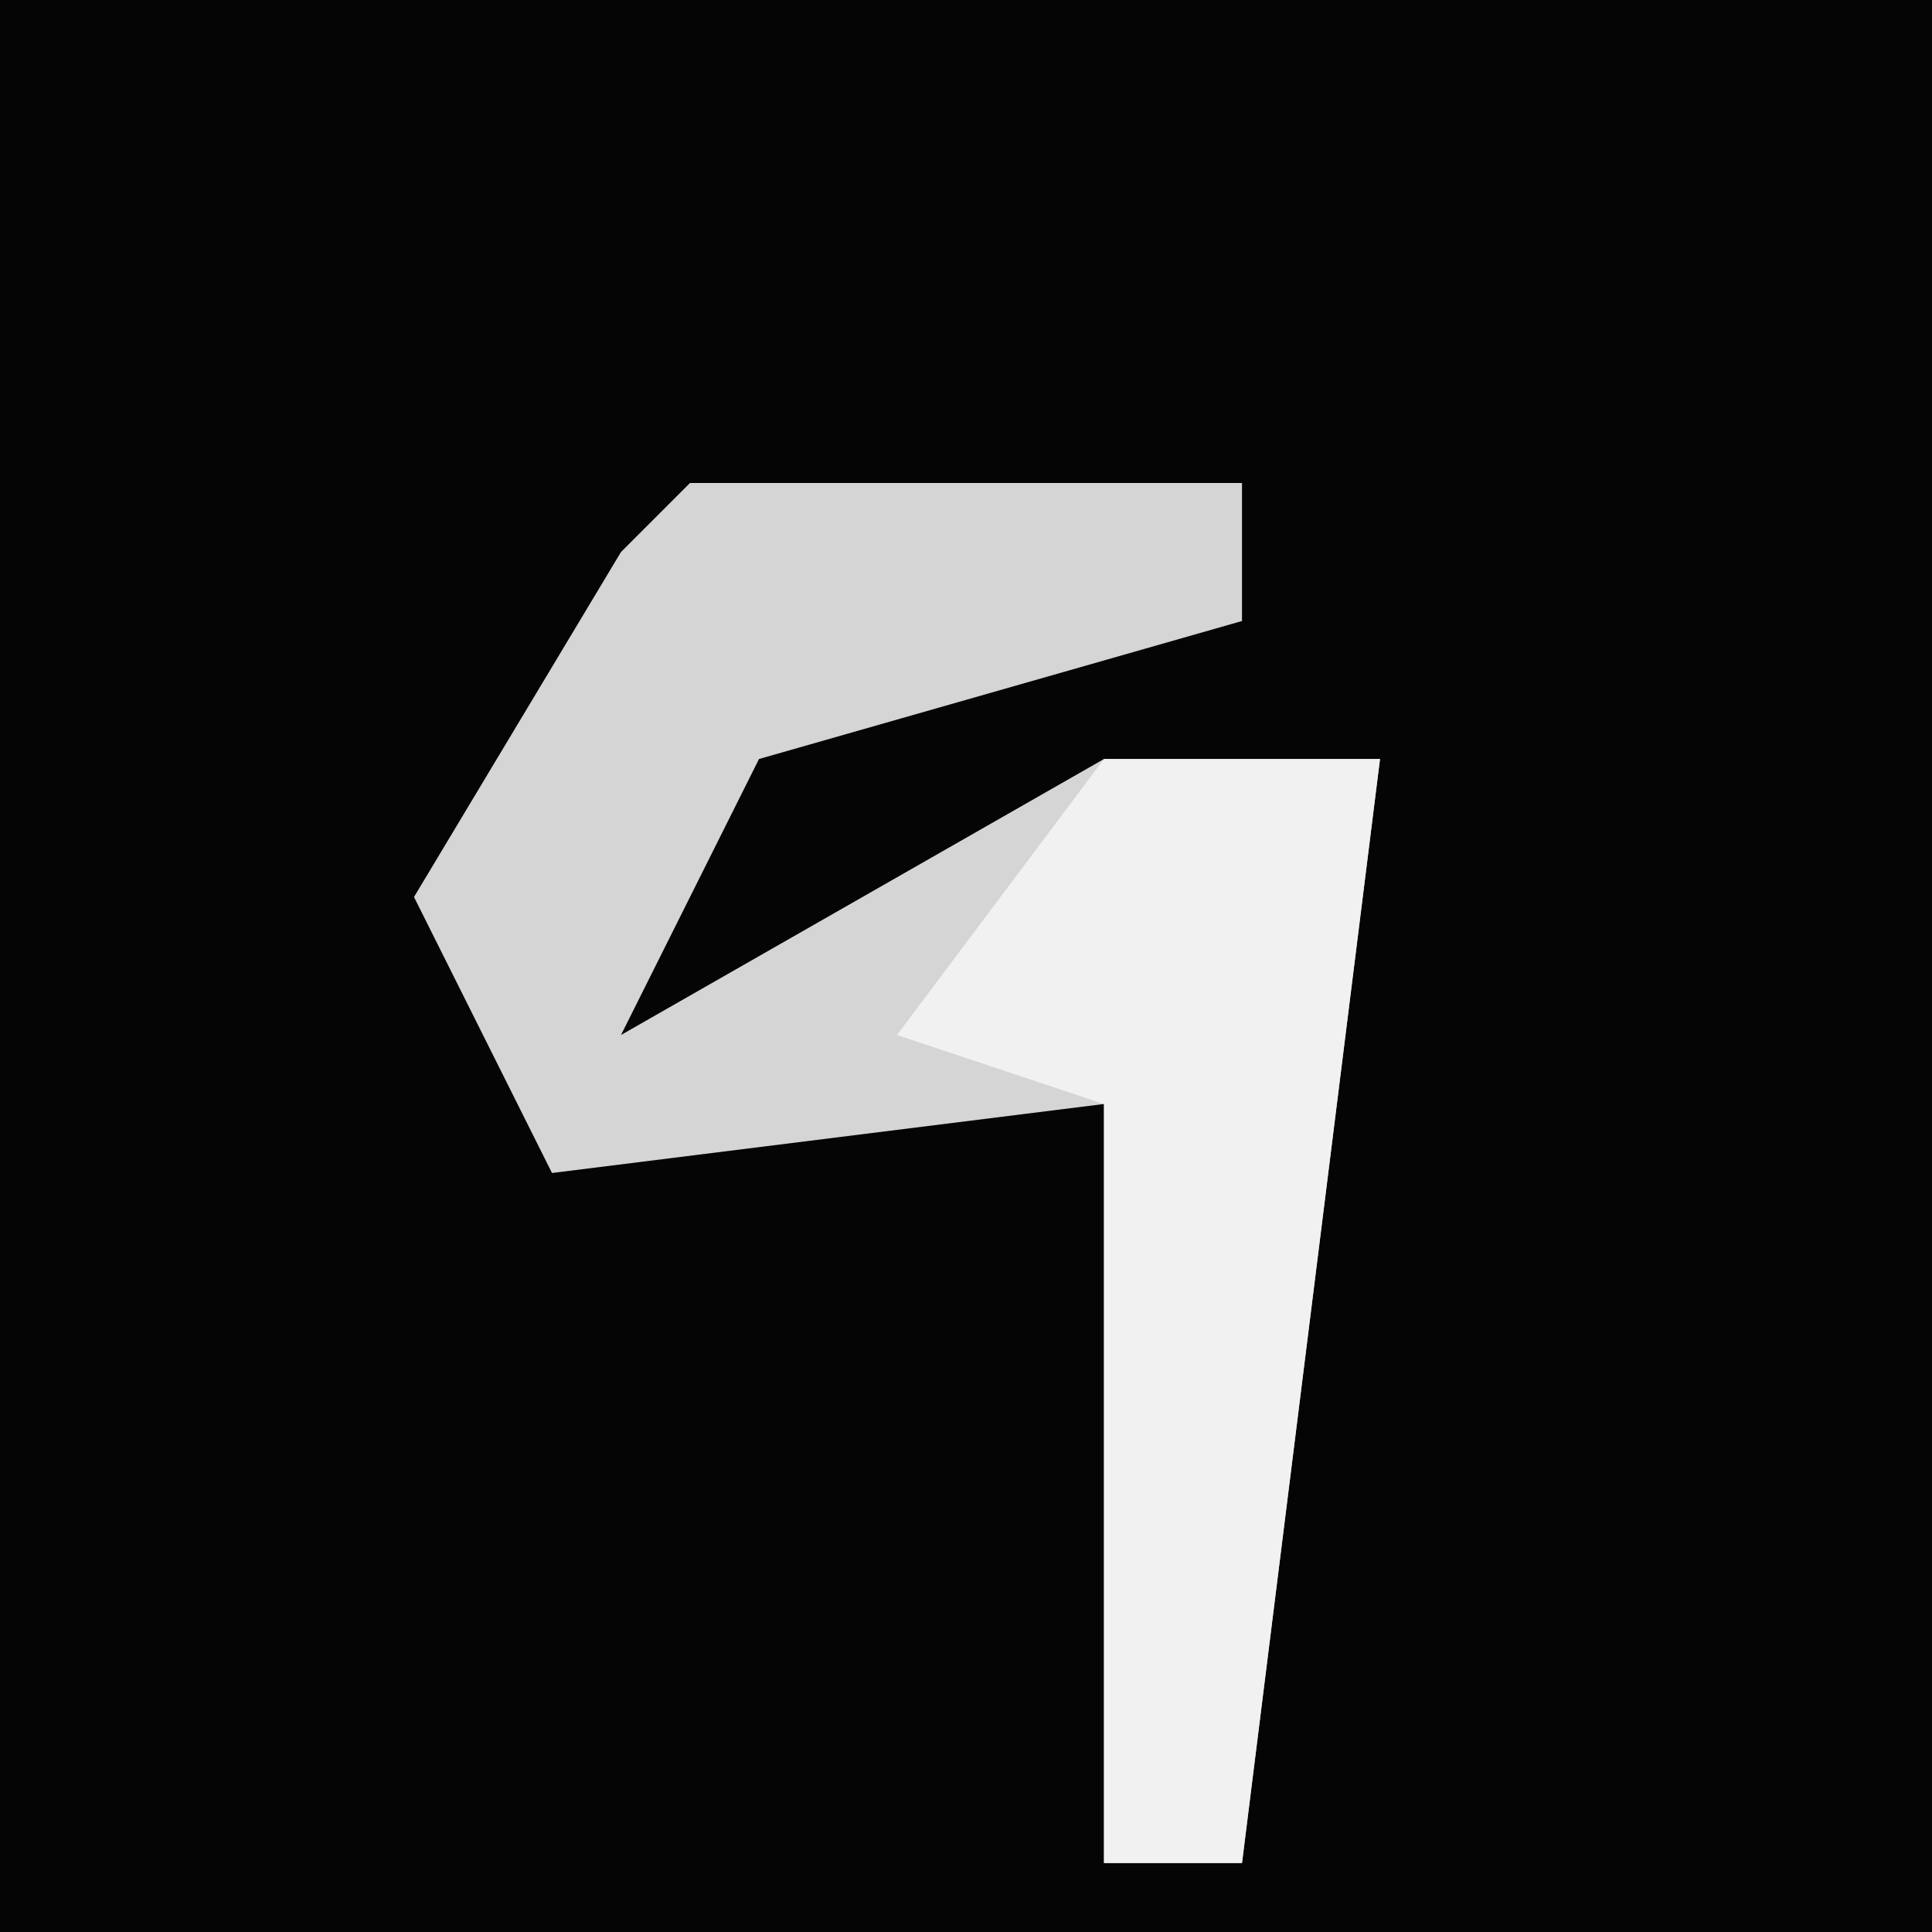 <?xml version="1.0" encoding="UTF-8"?>
<svg version="1.1" xmlns="http://www.w3.org/2000/svg" width="28" height="28">
<path d="M0,0 L28,0 L28,28 L0,28 Z " fill="#050505" transform="translate(0,0)"/>
<path d="M0,0 L8,0 L8,2 L1,4 L-1,8 L6,4 L10,4 L8,20 L6,20 L6,9 L-2,10 L-4,6 L-1,1 Z " fill="#D5D5D5" transform="translate(10,7)"/>
<path d="M0,0 L4,0 L2,16 L0,16 L0,5 L-3,4 Z " fill="#F1F1F1" transform="translate(16,11)"/>
</svg>
